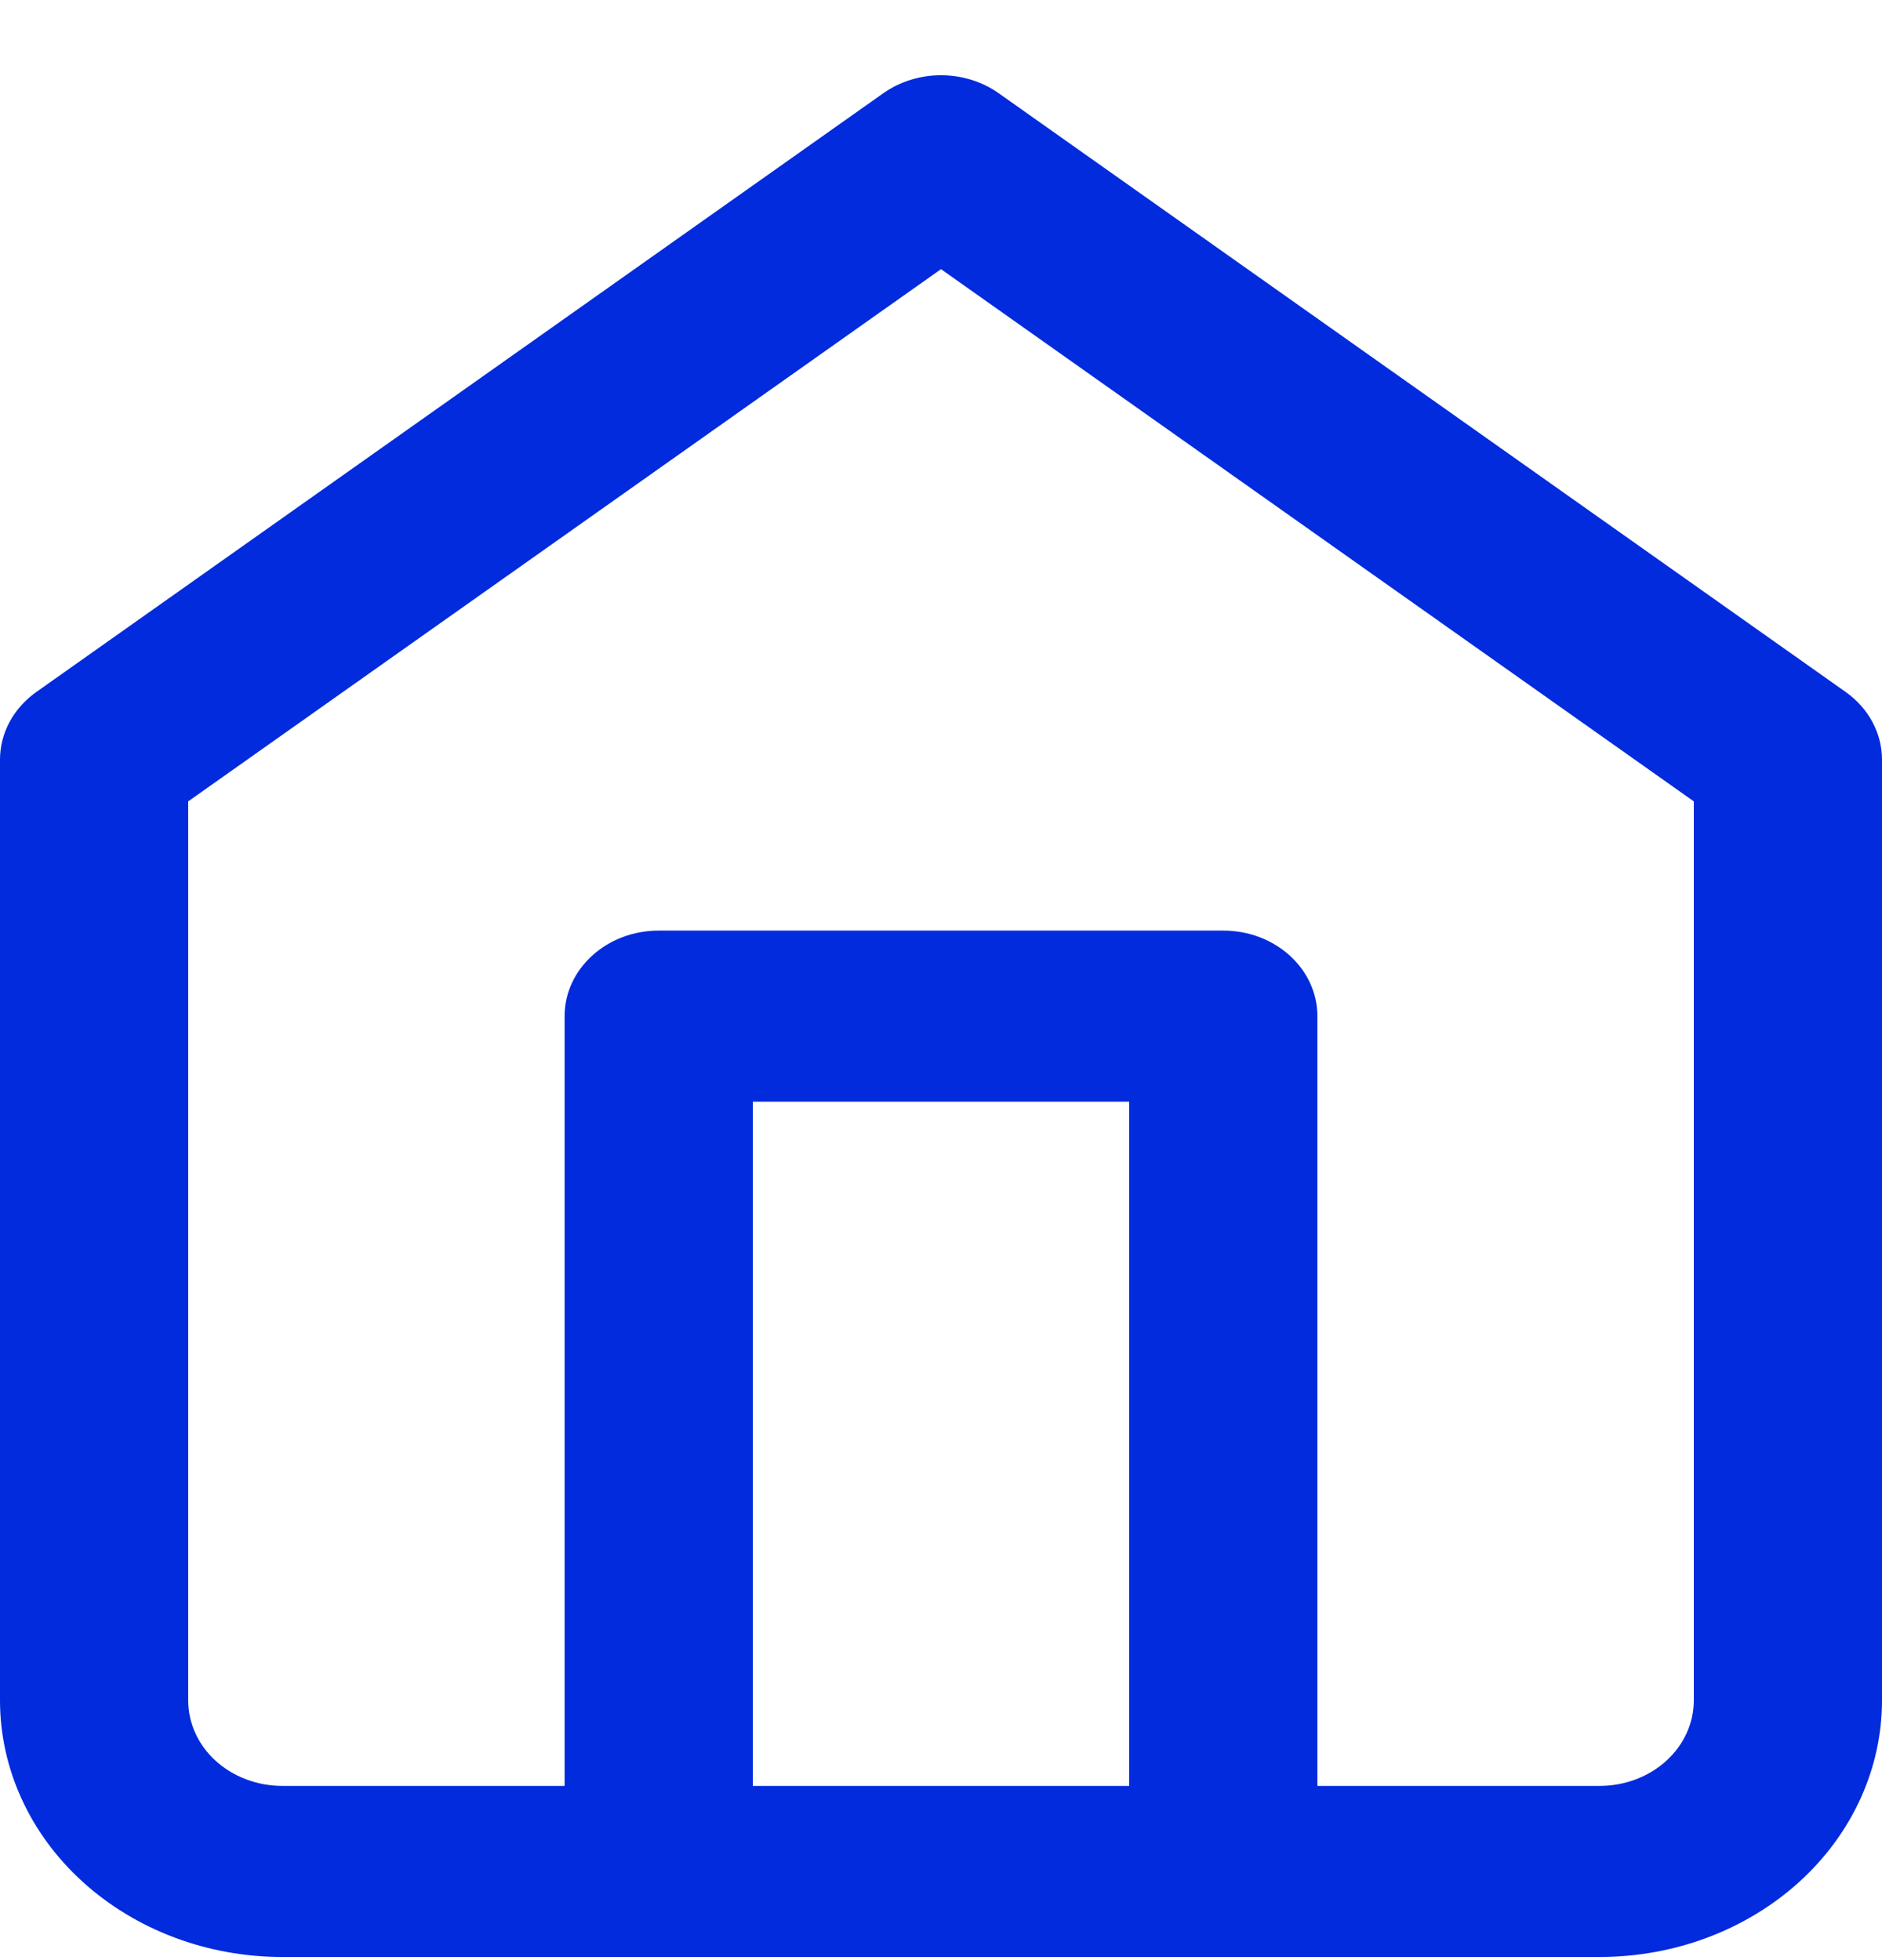<svg width="24" height="25" viewBox="0 0 24 25" fill="none" xmlns="http://www.w3.org/2000/svg">
<g clip-path="url(#clip0_705_2829)">
<path fill-rule="evenodd" clip-rule="evenodd" d="M11.263 1.19C11.697 0.883 12.303 0.883 12.737 1.19L23.537 8.826C23.829 9.033 24 9.351 24 9.687V21.687C24 22.555 23.621 23.388 22.946 24.001C22.27 24.615 21.355 24.96 20.4 24.96H3.6C2.645 24.96 1.73 24.615 1.054 24.001C0.379 23.388 0 22.555 0 21.687V9.687C0 9.351 0.171 9.033 0.463 8.826L11.263 1.19ZM2.4 10.221V21.687C2.4 21.977 2.526 22.254 2.751 22.459C2.977 22.663 3.282 22.778 3.6 22.778H20.4C20.718 22.778 21.023 22.663 21.248 22.459C21.474 22.254 21.6 21.977 21.6 21.687V10.221L12 3.433L2.4 10.221Z" fill="#012BDD"/>
<path fill-rule="evenodd" clip-rule="evenodd" d="M7.2 12.96C7.2 12.358 7.737 11.869 8.4 11.869H15.6C16.263 11.869 16.8 12.358 16.8 12.96V23.869C16.8 24.472 16.263 24.96 15.6 24.96C14.937 24.96 14.4 24.472 14.4 23.869V14.051H9.6V23.869C9.6 24.472 9.063 24.96 8.4 24.96C7.737 24.96 7.2 24.472 7.2 23.869V12.96Z" fill="#012BDD"/>
</g>
<defs>
<clipPath id="clip0_705_2829">
<rect width="24" height="24" fill="white" transform="translate(0 0.96)"/>
</clipPath>
</defs>
</svg>
